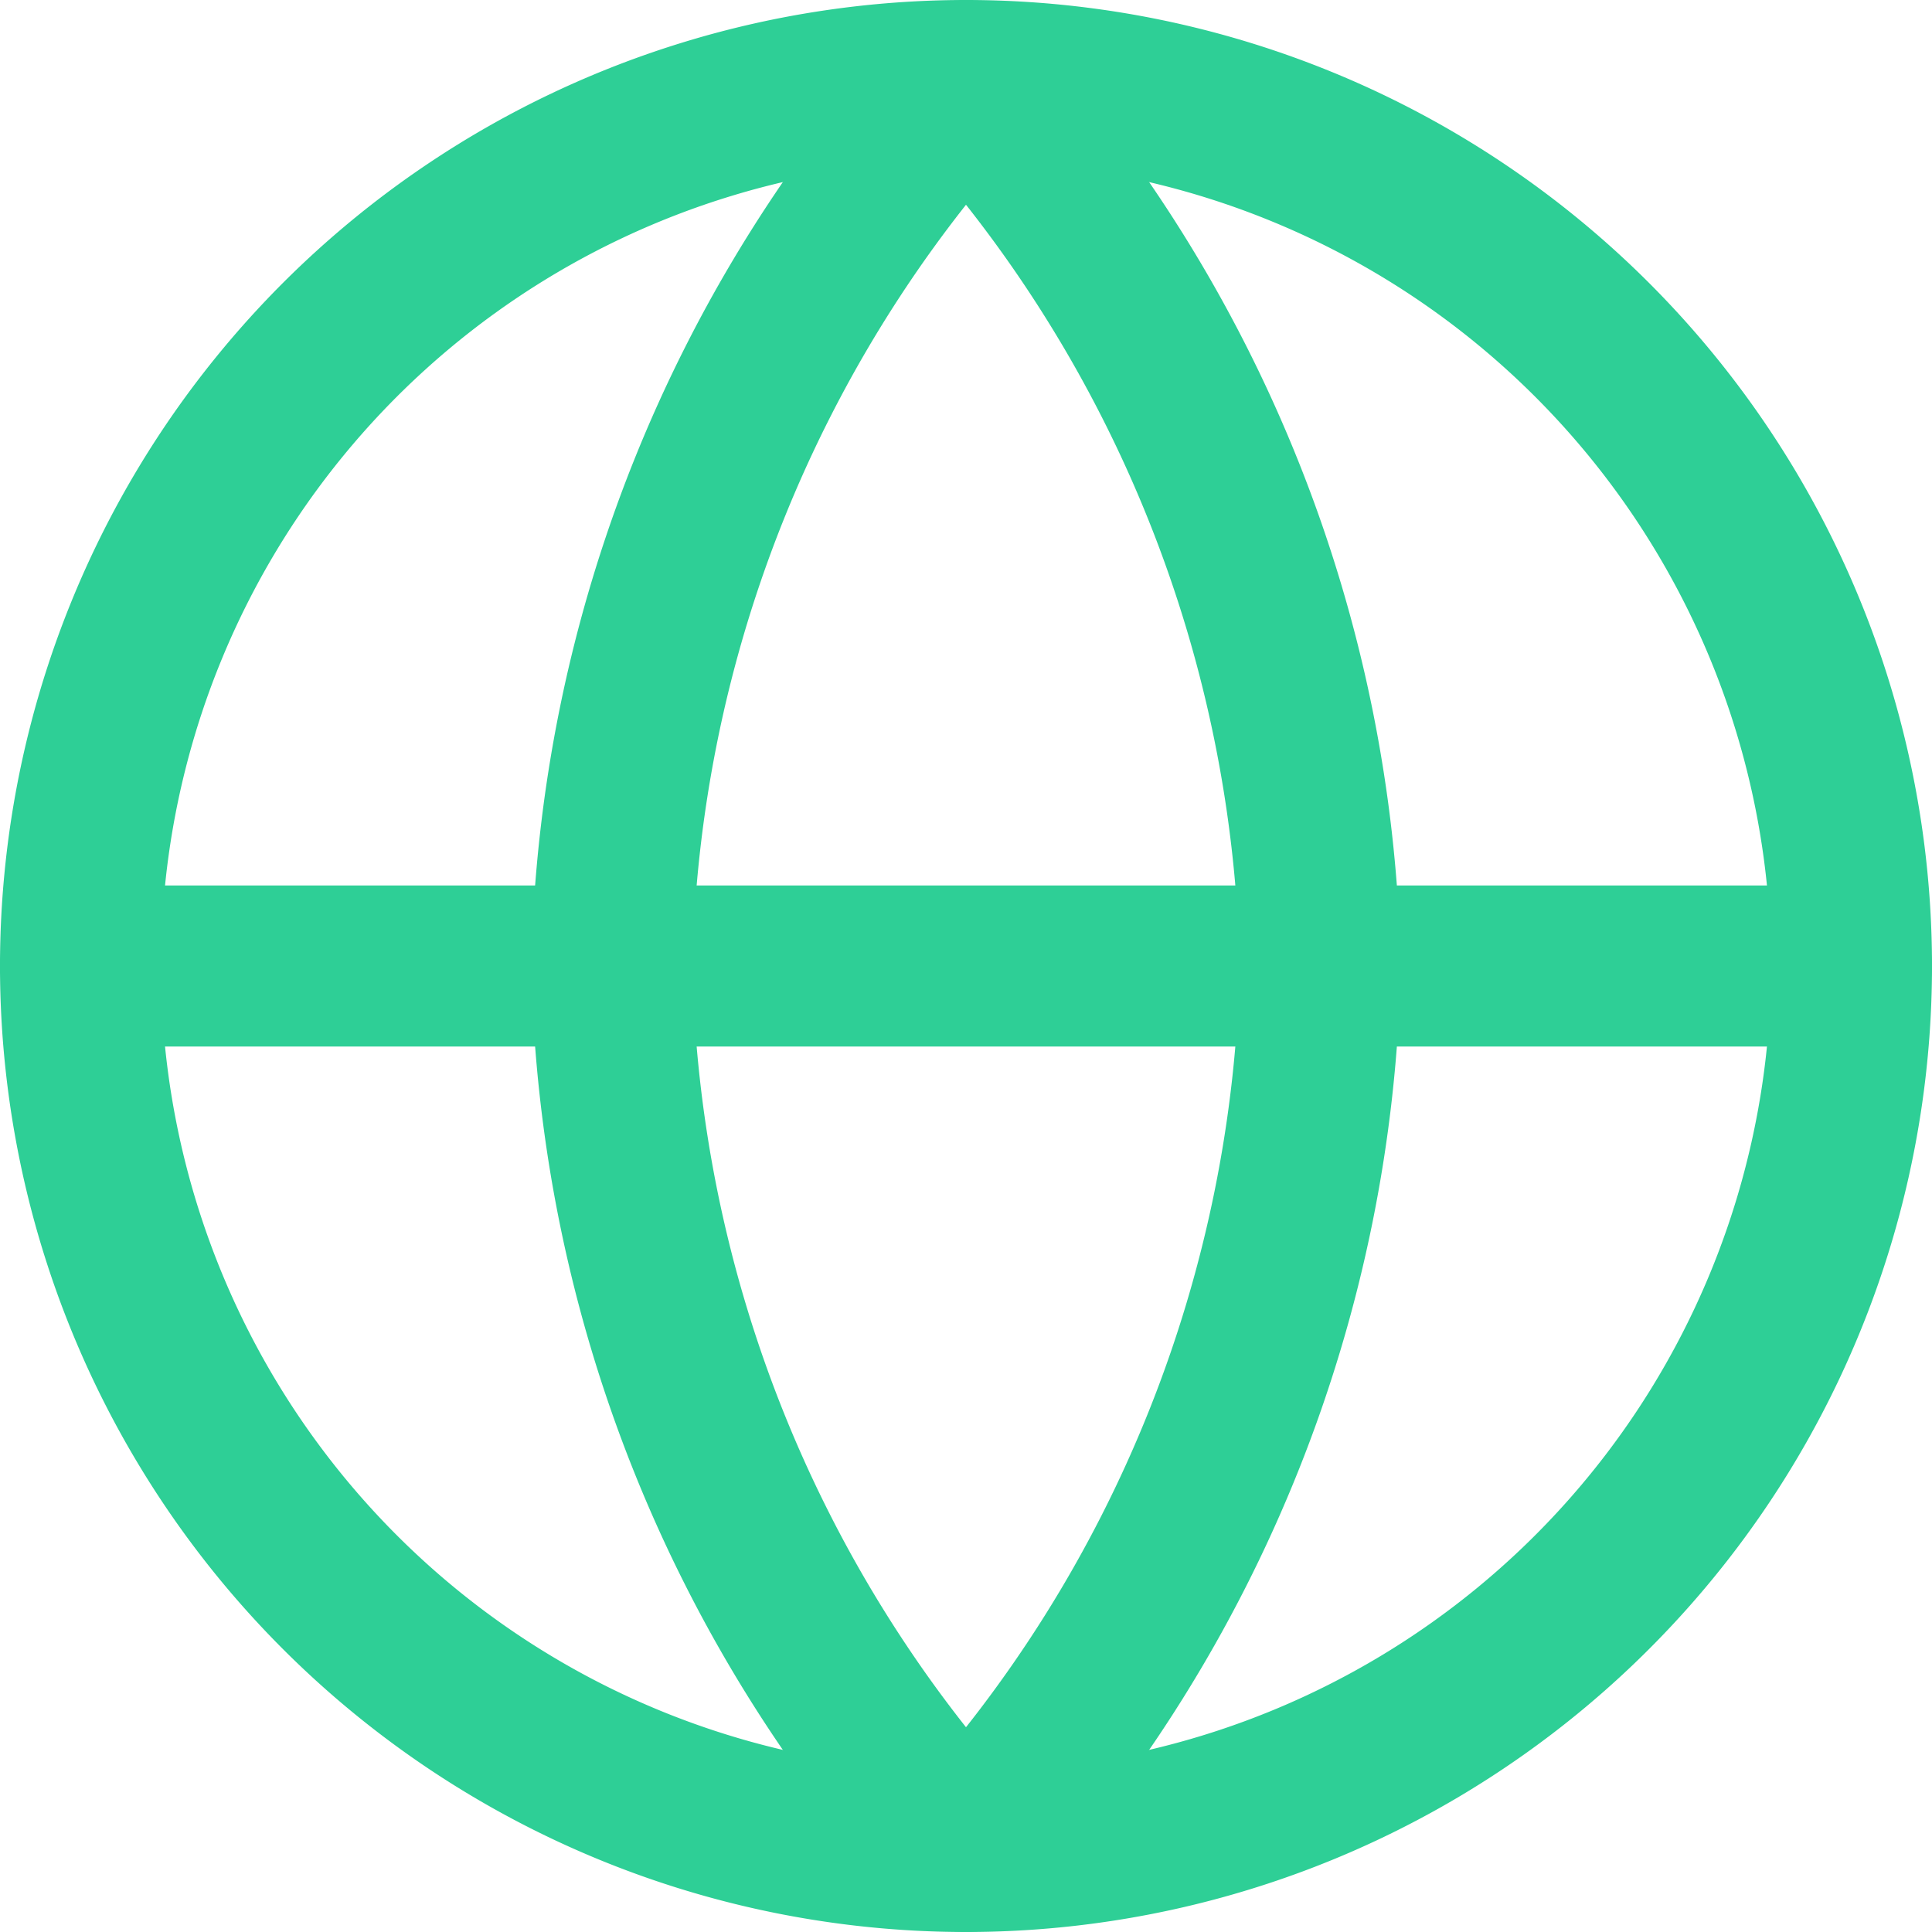 <svg xmlns="http://www.w3.org/2000/svg" width="24" height="24" viewBox="0 0 24 24">
  <g id="Icon_feather-globe" data-name="Icon feather-globe" transform="translate(-2 -2)">
    <path id="Pfad_47040" data-name="Pfad 47040" d="M25,14A11,11,0,1,1,14,3,11,11,0,0,1,25,14Z" fill="none"
      stroke="#2ecf96" stroke-linecap="round" stroke-linejoin="round" stroke-width="2" />
    <path id="Pfad_47041" data-name="Pfad 47041" d="M3,18H25" transform="translate(0 -4)" fill="none" stroke="#2ecf96"
      stroke-linecap="round" stroke-linejoin="round" stroke-width="2" />
    <path id="Pfad_47042" data-name="Pfad 47042"
      d="M16.4,3a16.83,16.83,0,0,1,4.4,11,16.83,16.83,0,0,1-4.4,11A16.83,16.83,0,0,1,12,14,16.83,16.83,0,0,1,16.4,3Z"
      transform="translate(-2.4)" fill="none" stroke="#2ecf96" stroke-linecap="round" stroke-linejoin="round"
      stroke-width="2" />
  </g>
</svg>